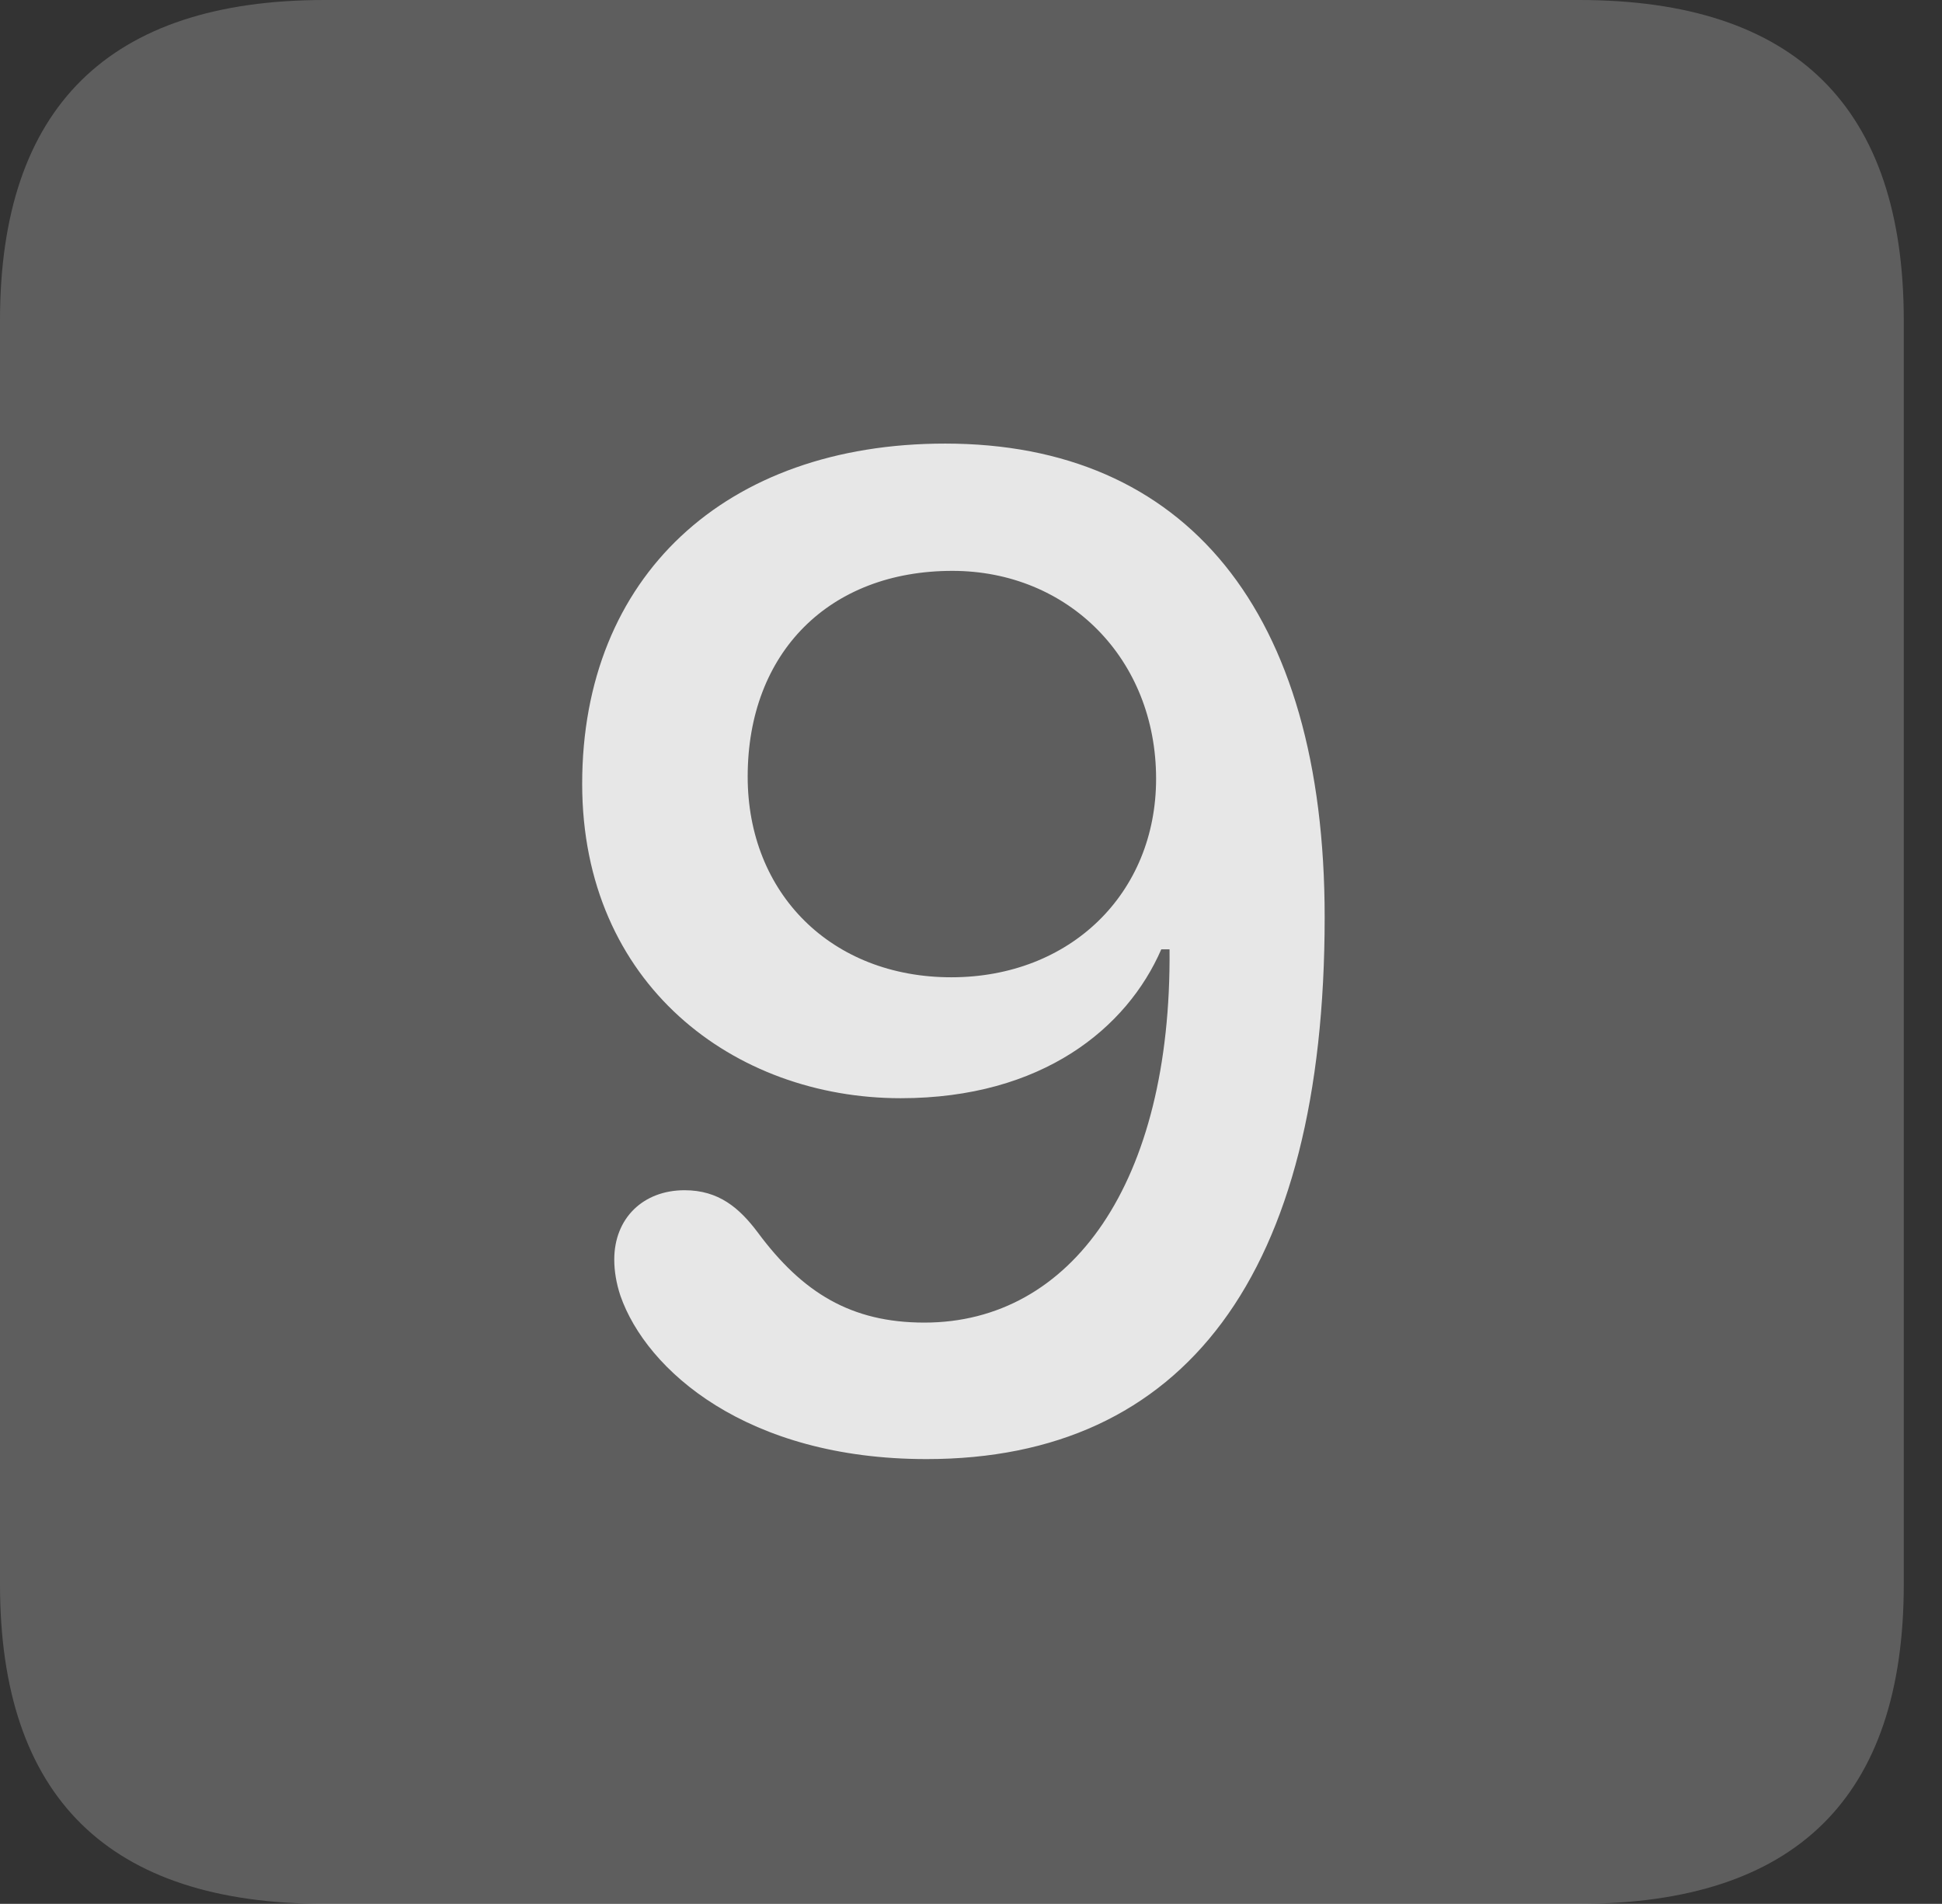 <?xml version="1.0" encoding="UTF-8"?>
<!--Generator: Apple Native CoreSVG 341-->
<!DOCTYPE svg
PUBLIC "-//W3C//DTD SVG 1.1//EN"
       "http://www.w3.org/Graphics/SVG/1.1/DTD/svg11.dtd">
<svg version="1.1" xmlns="http://www.w3.org/2000/svg" xmlns:xlink="http://www.w3.org/1999/xlink" viewBox="0 0 18.34 17.979">
 <rect x="0" y="0" width="18.34" height="17.979" fill="#333333" stroke="none"/>
 <g>
  <rect height="17.979" opacity="0" width="18.34" x="0" y="0"/>
  <path d="M3.066 17.979L14.912 17.979C16.963 17.979 17.979 16.973 17.979 14.961L17.979 3.027C17.979 1.016 16.963 0 14.912 0L3.066 0C1.025 0 0 1.016 0 3.027L0 14.961C0 16.973 1.025 17.979 3.066 17.979Z" fill="white" fill-opacity="0.212"/>
  <path d="M8.75 13.779C7.051 13.779 6.104 12.94 5.859 12.236C5.82 12.119 5.801 12.002 5.801 11.895C5.801 11.504 6.074 11.24 6.465 11.24C6.787 11.24 6.982 11.406 7.158 11.641C7.578 12.207 8.037 12.49 8.73 12.49C10.117 12.49 11.065 11.172 11.045 8.965L10.967 8.965C10.645 9.707 9.844 10.371 8.506 10.371C6.934 10.371 5.498 9.297 5.498 7.402C5.498 5.449 6.846 4.189 8.926 4.189C11.191 4.189 12.51 5.762 12.51 8.662C12.51 12.041 11.182 13.779 8.75 13.779ZM8.984 9.229C10.107 9.229 10.918 8.438 10.918 7.354C10.918 6.221 10.088 5.391 8.994 5.391C7.832 5.391 7.061 6.162 7.061 7.334C7.061 8.438 7.852 9.229 8.984 9.229Z" fill="white" fill-opacity="0.85"/>
 </g>
</svg>
